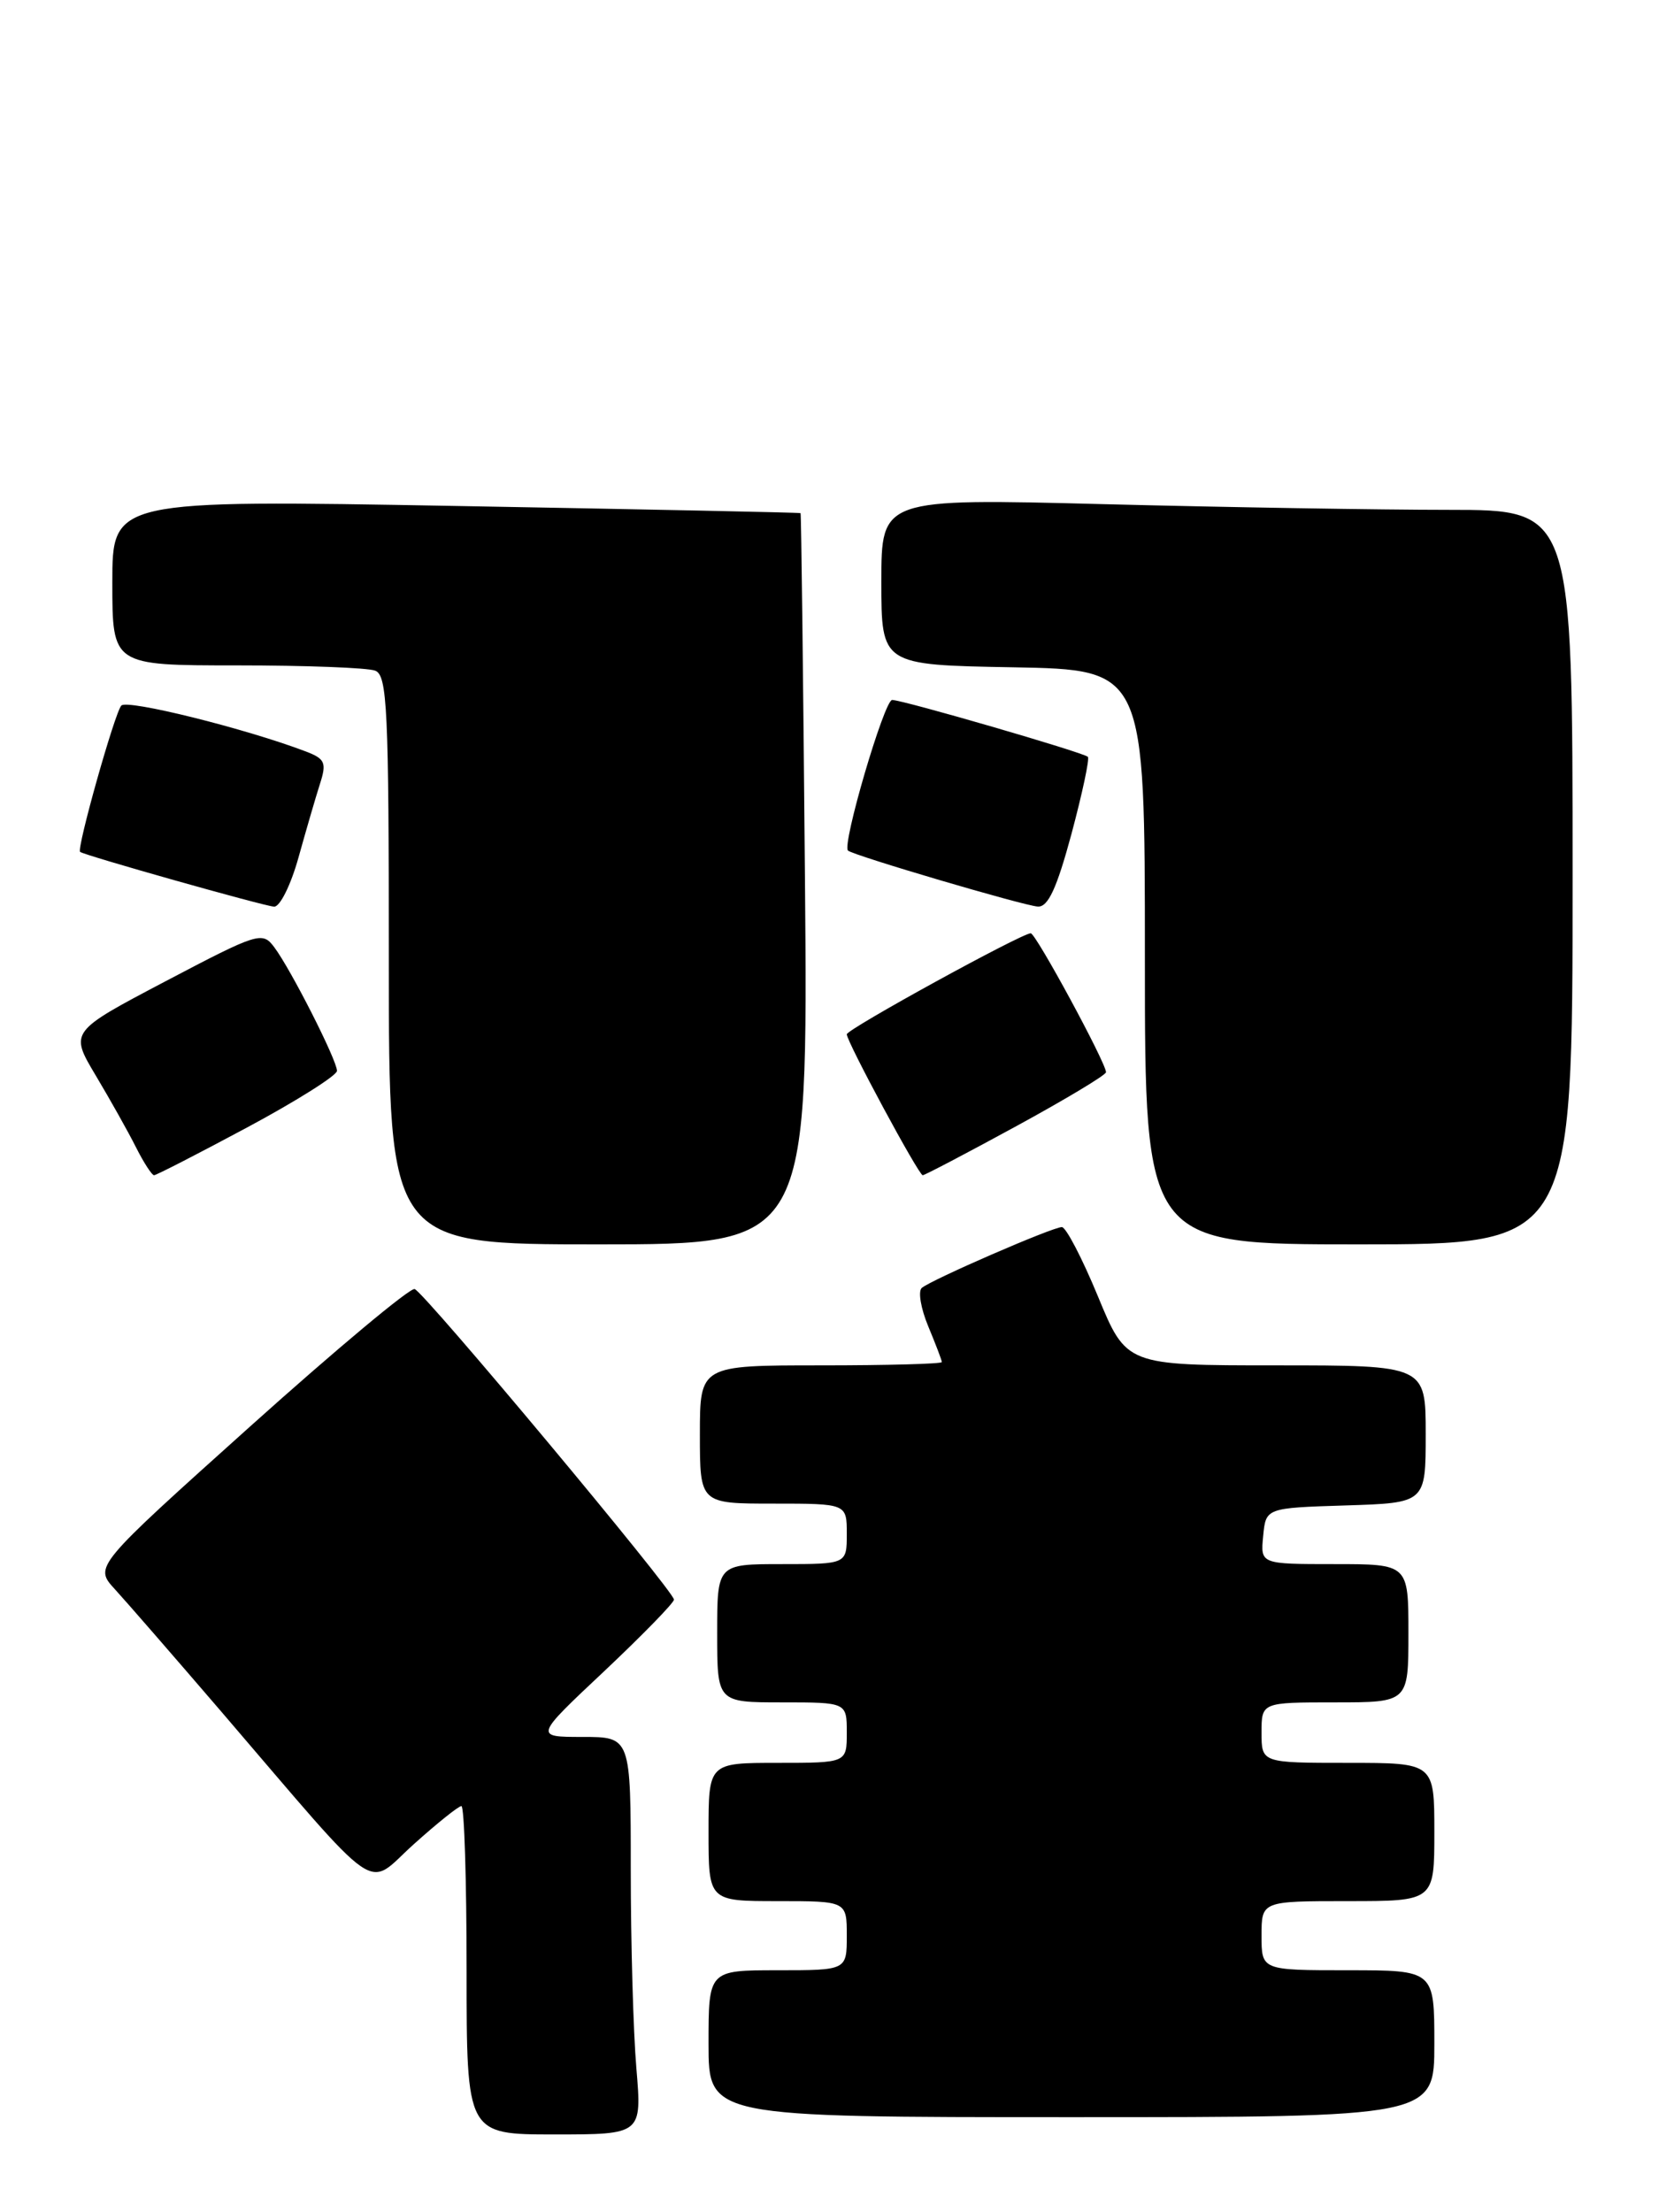<?xml version="1.0" encoding="UTF-8" standalone="no"?>
<!DOCTYPE svg PUBLIC "-//W3C//DTD SVG 1.1//EN" "http://www.w3.org/Graphics/SVG/1.1/DTD/svg11.dtd" >
<svg xmlns="http://www.w3.org/2000/svg" xmlns:xlink="http://www.w3.org/1999/xlink" version="1.1" viewBox="0 0 192 256">
 <g >
 <path fill="currentColor"
d=" M 73.65 239.35 C 73.29 235.14 73.00 224.79 73.00 216.35 C 73.00 201.00 73.00 201.00 67.42 201.00 C 61.83 201.00 61.83 201.00 69.92 193.40 C 74.36 189.21 78.00 185.48 78.00 185.11 C 78.00 184.13 49.14 149.57 47.99 149.17 C 47.46 148.99 38.90 156.14 28.96 165.06 C 10.89 181.28 10.89 181.28 13.28 183.89 C 14.60 185.33 20.12 191.68 25.55 198.00 C 44.55 220.15 42.20 218.52 47.86 213.44 C 50.57 211.00 53.07 209.00 53.40 209.00 C 53.73 209.00 54.00 217.55 54.00 228.00 C 54.00 247.00 54.00 247.00 64.15 247.00 C 74.29 247.00 74.29 247.00 73.65 239.35 Z  M 166.00 236.50 C 166.00 228.00 166.00 228.00 156.00 228.00 C 146.00 228.00 146.00 228.00 146.00 224.00 C 146.00 220.00 146.00 220.00 156.00 220.00 C 166.00 220.00 166.00 220.00 166.00 212.00 C 166.00 204.00 166.00 204.00 156.00 204.00 C 146.00 204.00 146.00 204.00 146.00 200.50 C 146.00 197.00 146.00 197.00 154.50 197.00 C 163.00 197.00 163.00 197.00 163.00 189.00 C 163.00 181.00 163.00 181.00 154.44 181.00 C 145.87 181.00 145.87 181.00 146.19 177.75 C 146.50 174.50 146.50 174.50 155.75 174.21 C 165.00 173.92 165.00 173.92 165.00 165.96 C 165.00 158.00 165.00 158.00 147.68 158.00 C 130.36 158.00 130.36 158.00 127.06 150.00 C 125.24 145.60 123.37 142.00 122.89 142.00 C 121.81 142.00 107.81 148.08 106.68 149.04 C 106.23 149.42 106.57 151.43 107.43 153.49 C 108.29 155.56 109.00 157.41 109.00 157.62 C 109.00 157.83 102.70 158.00 95.00 158.00 C 81.00 158.00 81.00 158.00 81.00 166.00 C 81.00 174.00 81.00 174.00 89.50 174.00 C 98.00 174.00 98.00 174.00 98.00 177.50 C 98.00 181.00 98.00 181.00 90.50 181.00 C 83.00 181.00 83.00 181.00 83.00 189.00 C 83.00 197.00 83.00 197.00 90.50 197.00 C 98.00 197.00 98.00 197.00 98.00 200.50 C 98.00 204.00 98.00 204.00 90.00 204.00 C 82.00 204.00 82.00 204.00 82.00 212.00 C 82.00 220.00 82.00 220.00 90.00 220.00 C 98.00 220.00 98.00 220.00 98.00 224.00 C 98.00 228.00 98.00 228.00 90.00 228.00 C 82.00 228.00 82.00 228.00 82.00 236.50 C 82.00 245.00 82.00 245.00 124.00 245.00 C 166.00 245.00 166.00 245.00 166.00 236.50 Z  M 93.16 101.75 C 92.96 78.51 92.73 59.45 92.65 59.38 C 92.57 59.31 74.61 58.94 52.75 58.55 C 13.00 57.84 13.00 57.84 13.00 67.42 C 13.00 77.00 13.00 77.00 27.42 77.00 C 35.35 77.00 42.55 77.27 43.42 77.61 C 44.82 78.14 45.00 82.04 45.00 111.11 C 45.00 144.00 45.00 144.00 69.26 144.00 C 93.52 144.00 93.52 144.00 93.16 101.75 Z  M 182.00 101.50 C 182.00 59.00 182.00 59.00 167.66 59.00 C 159.78 59.00 141.78 58.70 127.66 58.34 C 102.00 57.68 102.00 57.68 102.00 67.31 C 102.00 76.95 102.00 76.95 117.25 77.22 C 132.50 77.50 132.50 77.50 132.50 110.75 C 132.50 144.00 132.50 144.00 157.25 144.00 C 182.00 144.00 182.00 144.00 182.00 101.50 Z  M 28.64 130.45 C 34.34 127.39 39.00 124.45 39.00 123.92 C 39.00 122.69 33.65 112.15 31.73 109.60 C 30.36 107.77 29.87 107.92 19.18 113.54 C 8.06 119.39 8.06 119.39 11.07 124.44 C 12.73 127.22 14.83 130.96 15.73 132.75 C 16.63 134.54 17.58 136.00 17.83 136.00 C 18.08 136.00 22.95 133.50 28.64 130.45 Z  M 117.60 130.33 C 123.32 127.21 128.00 124.40 128.00 124.08 C 128.00 122.99 119.88 108.00 119.29 108.00 C 118.23 108.00 98.00 119.10 98.00 119.69 C 98.00 120.55 106.32 136.00 106.79 136.00 C 107.01 136.00 111.88 133.45 117.60 130.33 Z  M 34.54 99.25 C 35.42 96.09 36.54 92.24 37.03 90.71 C 37.82 88.26 37.62 87.81 35.39 86.96 C 28.43 84.31 14.71 80.90 14.04 81.65 C 13.27 82.50 8.85 98.21 9.27 98.58 C 9.72 98.97 30.53 104.85 31.72 104.92 C 32.39 104.97 33.66 102.41 34.54 99.25 Z  M 124.01 96.48 C 125.26 91.80 126.12 87.79 125.90 87.58 C 125.37 87.07 104.48 81.00 103.25 81.00 C 102.34 81.00 97.41 97.79 98.14 98.43 C 98.80 99.01 118.48 104.81 120.11 104.91 C 121.30 104.98 122.30 102.81 124.01 96.48 Z "/>
</g>
</svg>